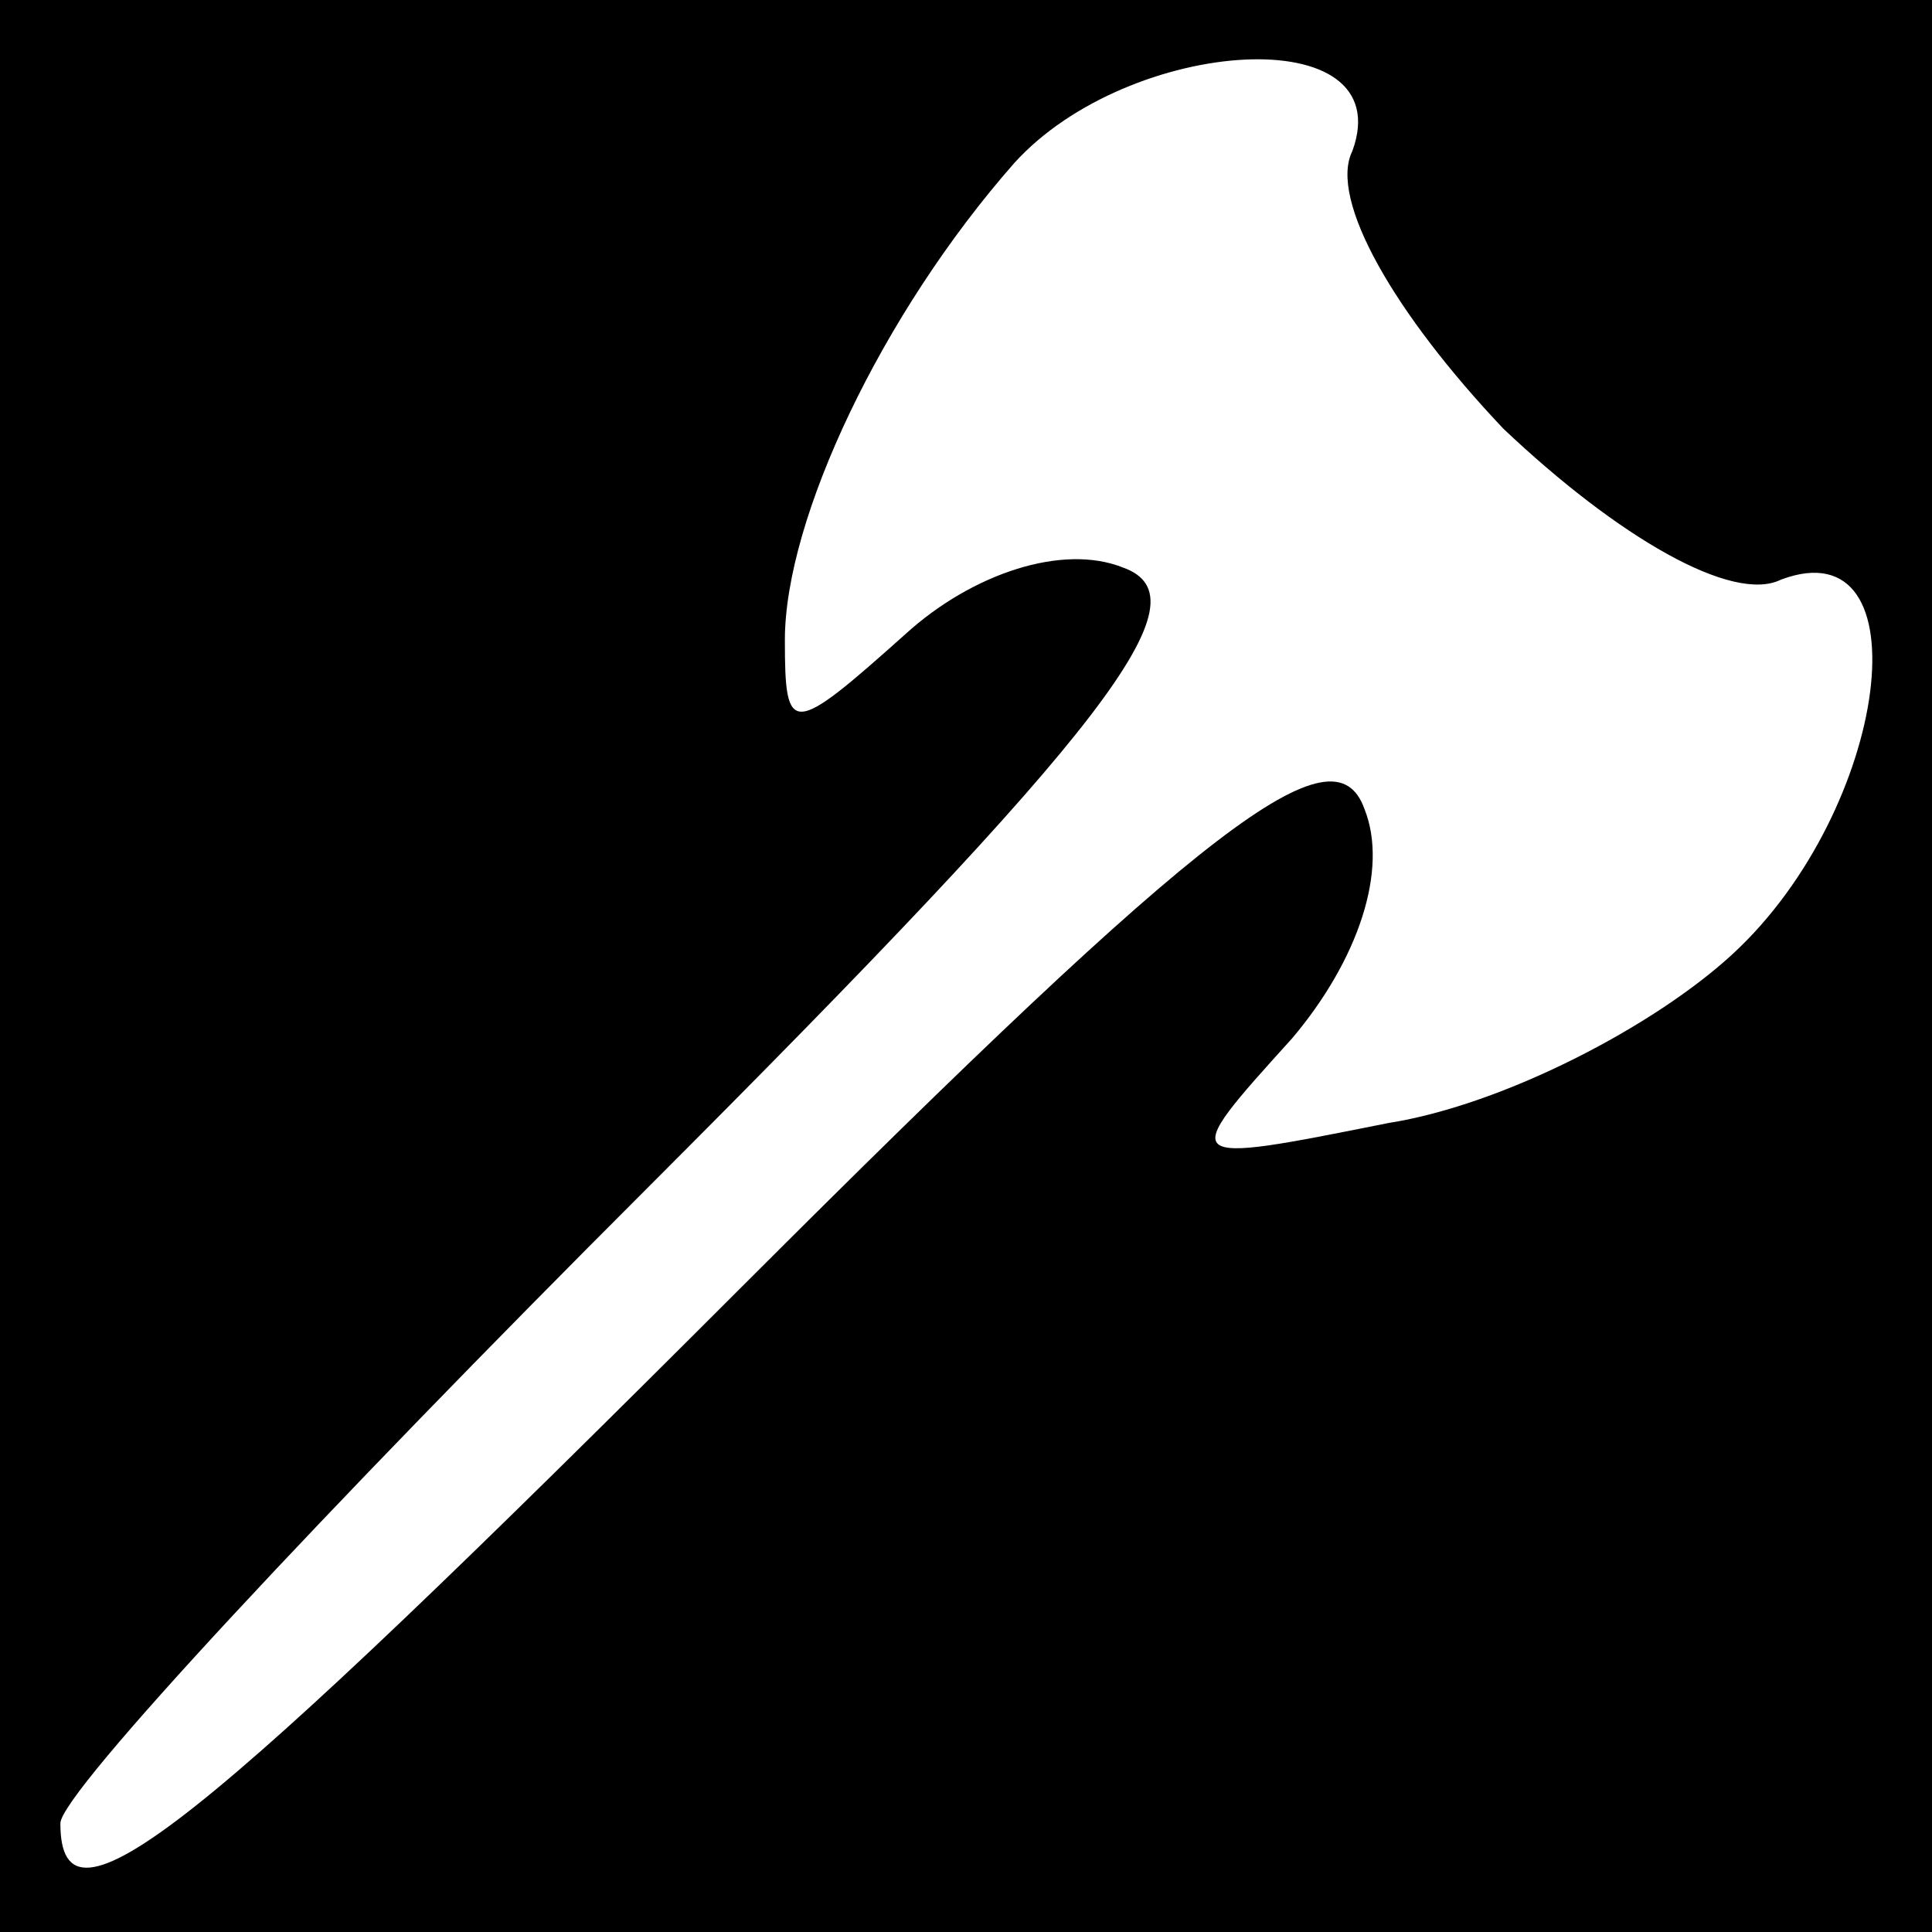 <?xml version="1.0" standalone="no"?>
<!DOCTYPE svg PUBLIC "-//W3C//DTD SVG 20010904//EN"
 "http://www.w3.org/TR/2001/REC-SVG-20010904/DTD/svg10.dtd">
<svg version="1.0" xmlns="http://www.w3.org/2000/svg"
 width="32pt" height="32pt" viewBox="0 0 32 32"
 preserveAspectRatio="xMidYMid meet">
<rect x="0" y="0" width="32" height="32" fill="#808080" stroke="none"/>
<g transform="translate(0,32) scale(0.1,-0.1)"
fill="#000000" stroke="none">
<path fill="#000000" stroke="none" d="M0 160 l0 -160 160 0 160 0 0 160 0
160 -160 0 -160 0 0 -160z"/>
<path fill="#ffffff" stroke="none" d="M224 295 c-4 -8 7 -27 25 -46 19 -18
38 -29 46 -25 24 9 18 -38 -8 -62 -13 -12 -38 -25 -57 -28 -35 -7 -35 -7 -16
14 11 13 16 28 12 38 -5 14 -26 -2 -103 -79 -91 -91 -113 -109 -113 -89 0 5
44 52 97 105 77 77 93 98 79 103 -10 4 -25 -1 -36 -11 -19 -17 -20 -17 -20 -1
0 20 16 54 38 79 19 21 64 24 56 2z"/>
</g>
</svg>
